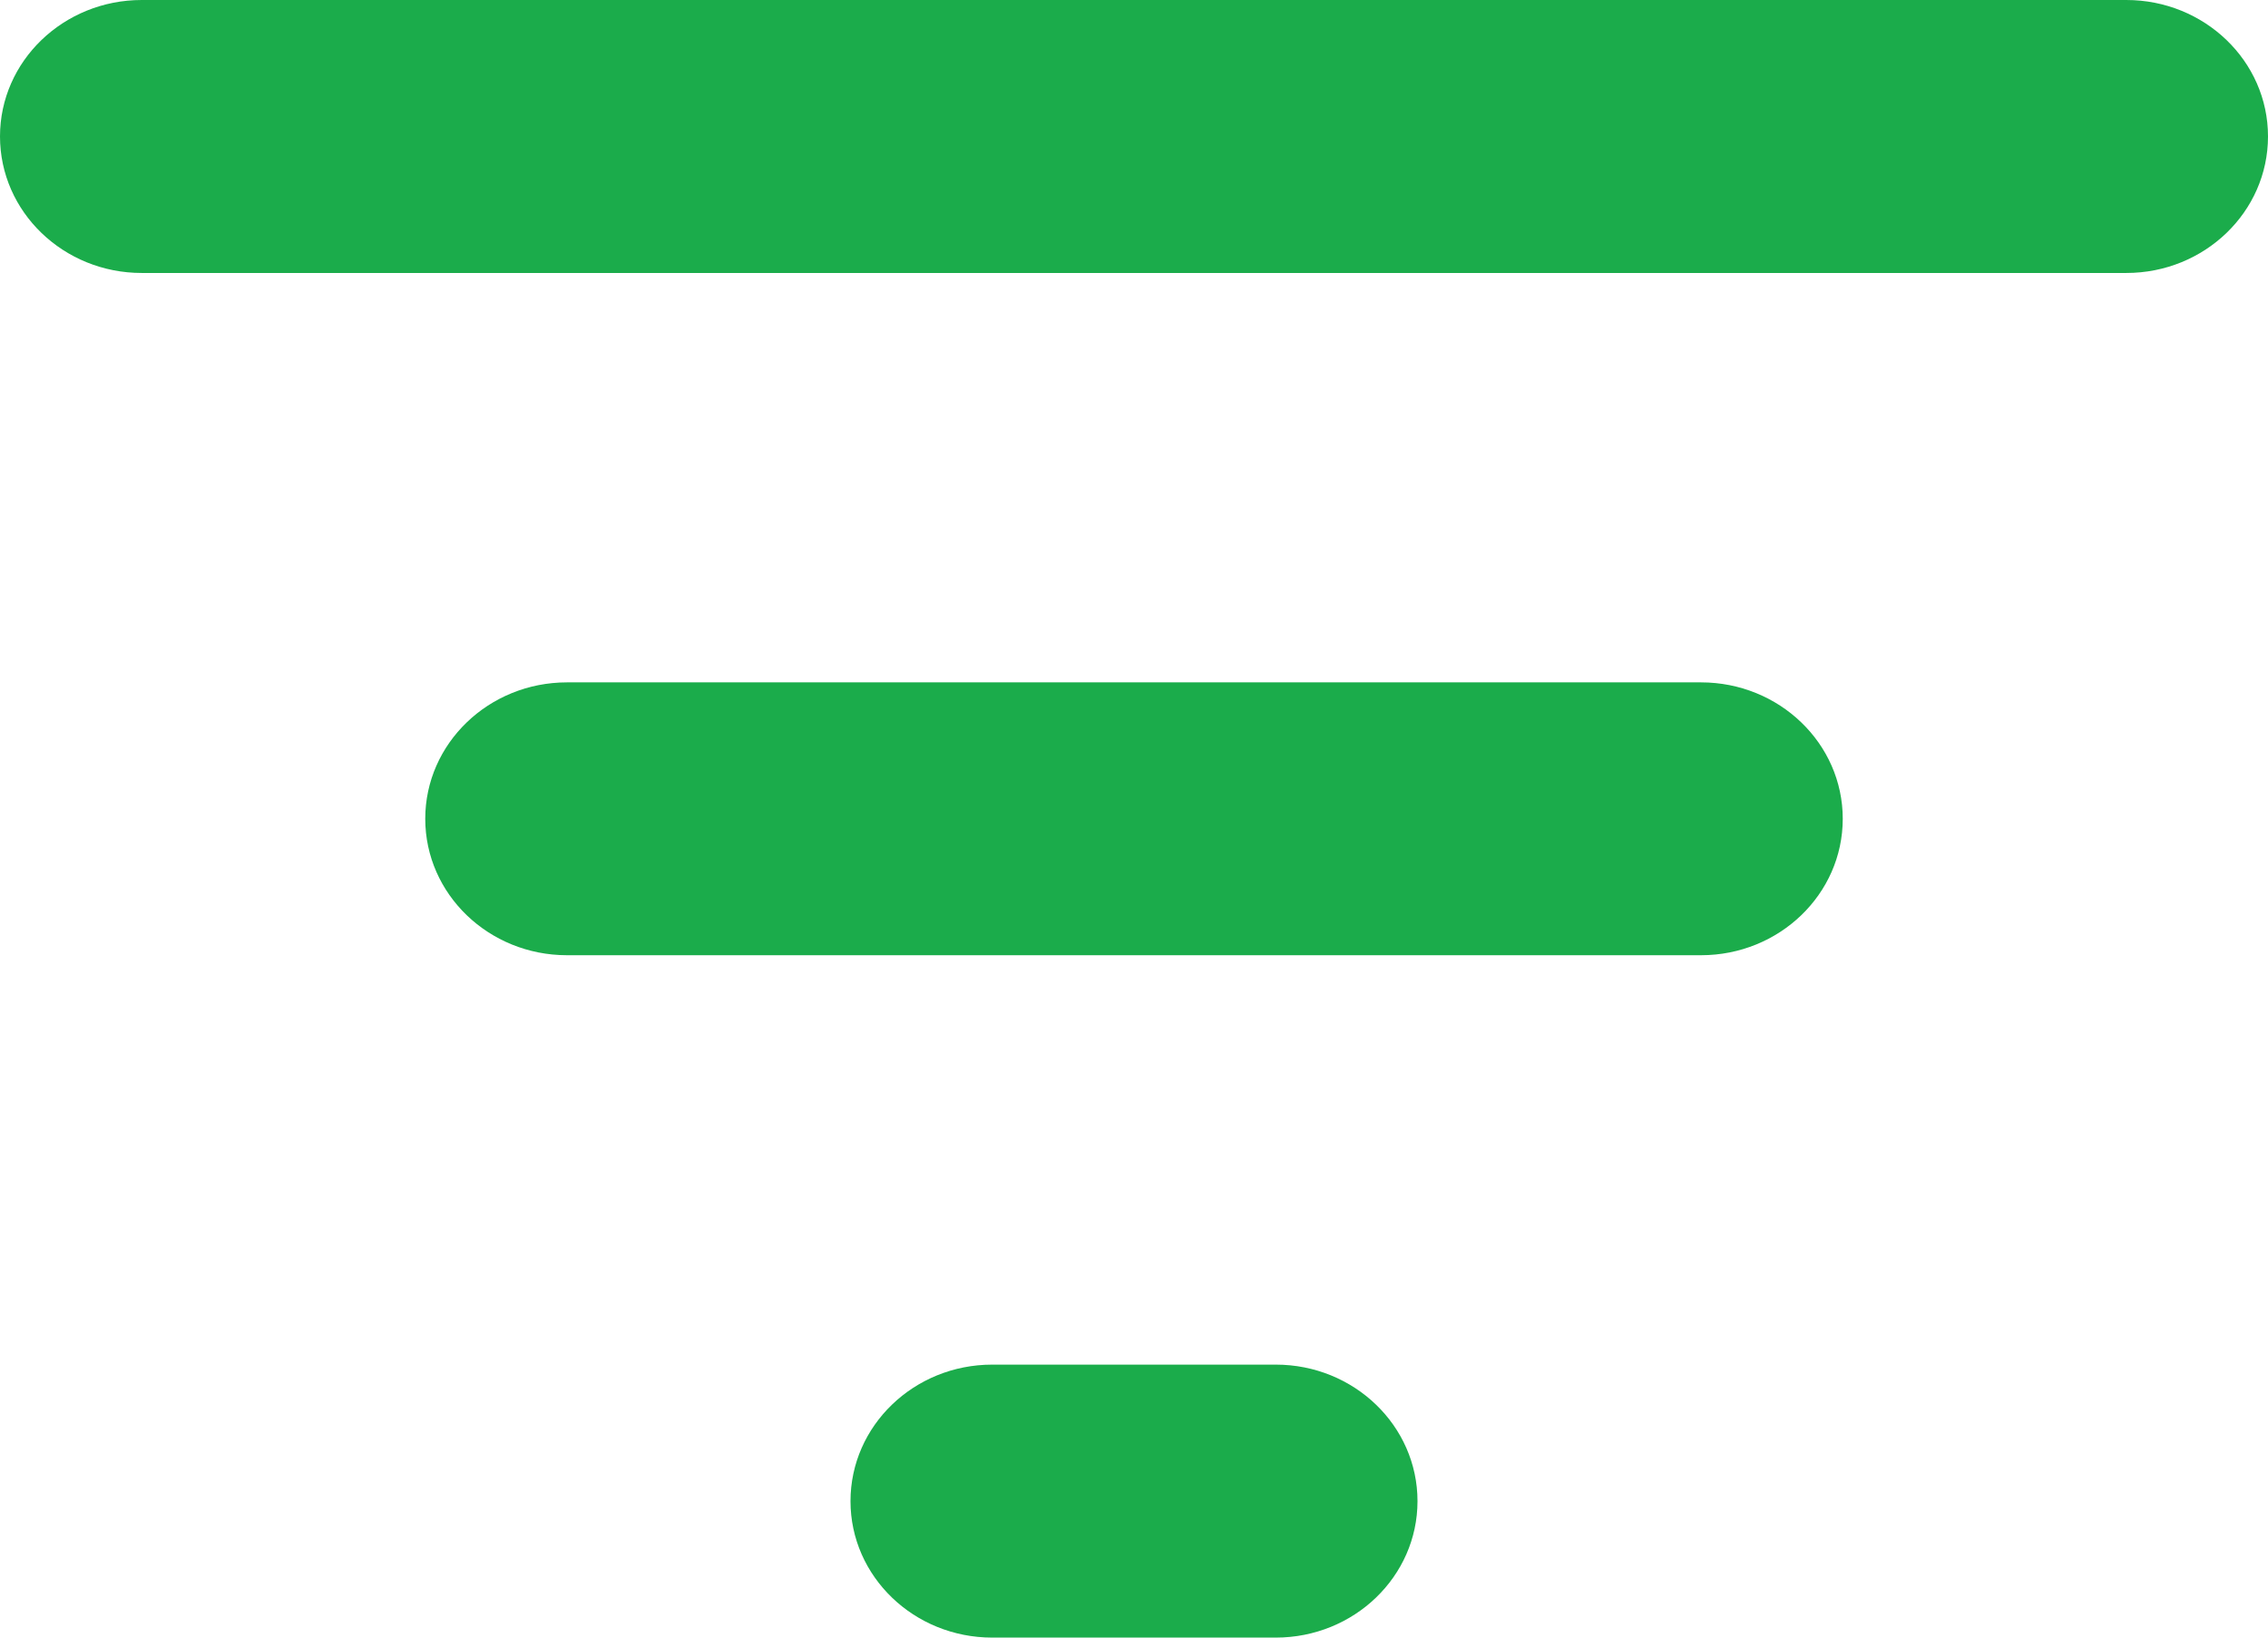 <svg width="18" height="13" viewBox="0 0 18 13" fill="none" xmlns="http://www.w3.org/2000/svg">
<path d="M7.875 10.833C7.254 10.833 6.75 11.318 6.75 11.917C6.75 12.515 7.254 13 7.875 13H10.125C10.746 13 11.25 12.515 11.25 11.917C11.25 11.318 10.746 10.833 10.125 10.833H7.875ZM4.5 5.417C3.879 5.417 3.375 5.902 3.375 6.5C3.375 7.098 3.879 7.583 4.5 7.583H13.5C14.121 7.583 14.625 7.098 14.625 6.5C14.625 5.902 14.121 5.417 13.5 5.417H4.5ZM1.125 0C0.504 0 0 0.485 0 1.083C0 1.682 0.504 2.167 1.125 2.167H16.875C17.496 2.167 18 1.682 18 1.083C18 0.485 17.496 0 16.875 0H1.125Z" fill="#1BAC4B"/>
</svg>
